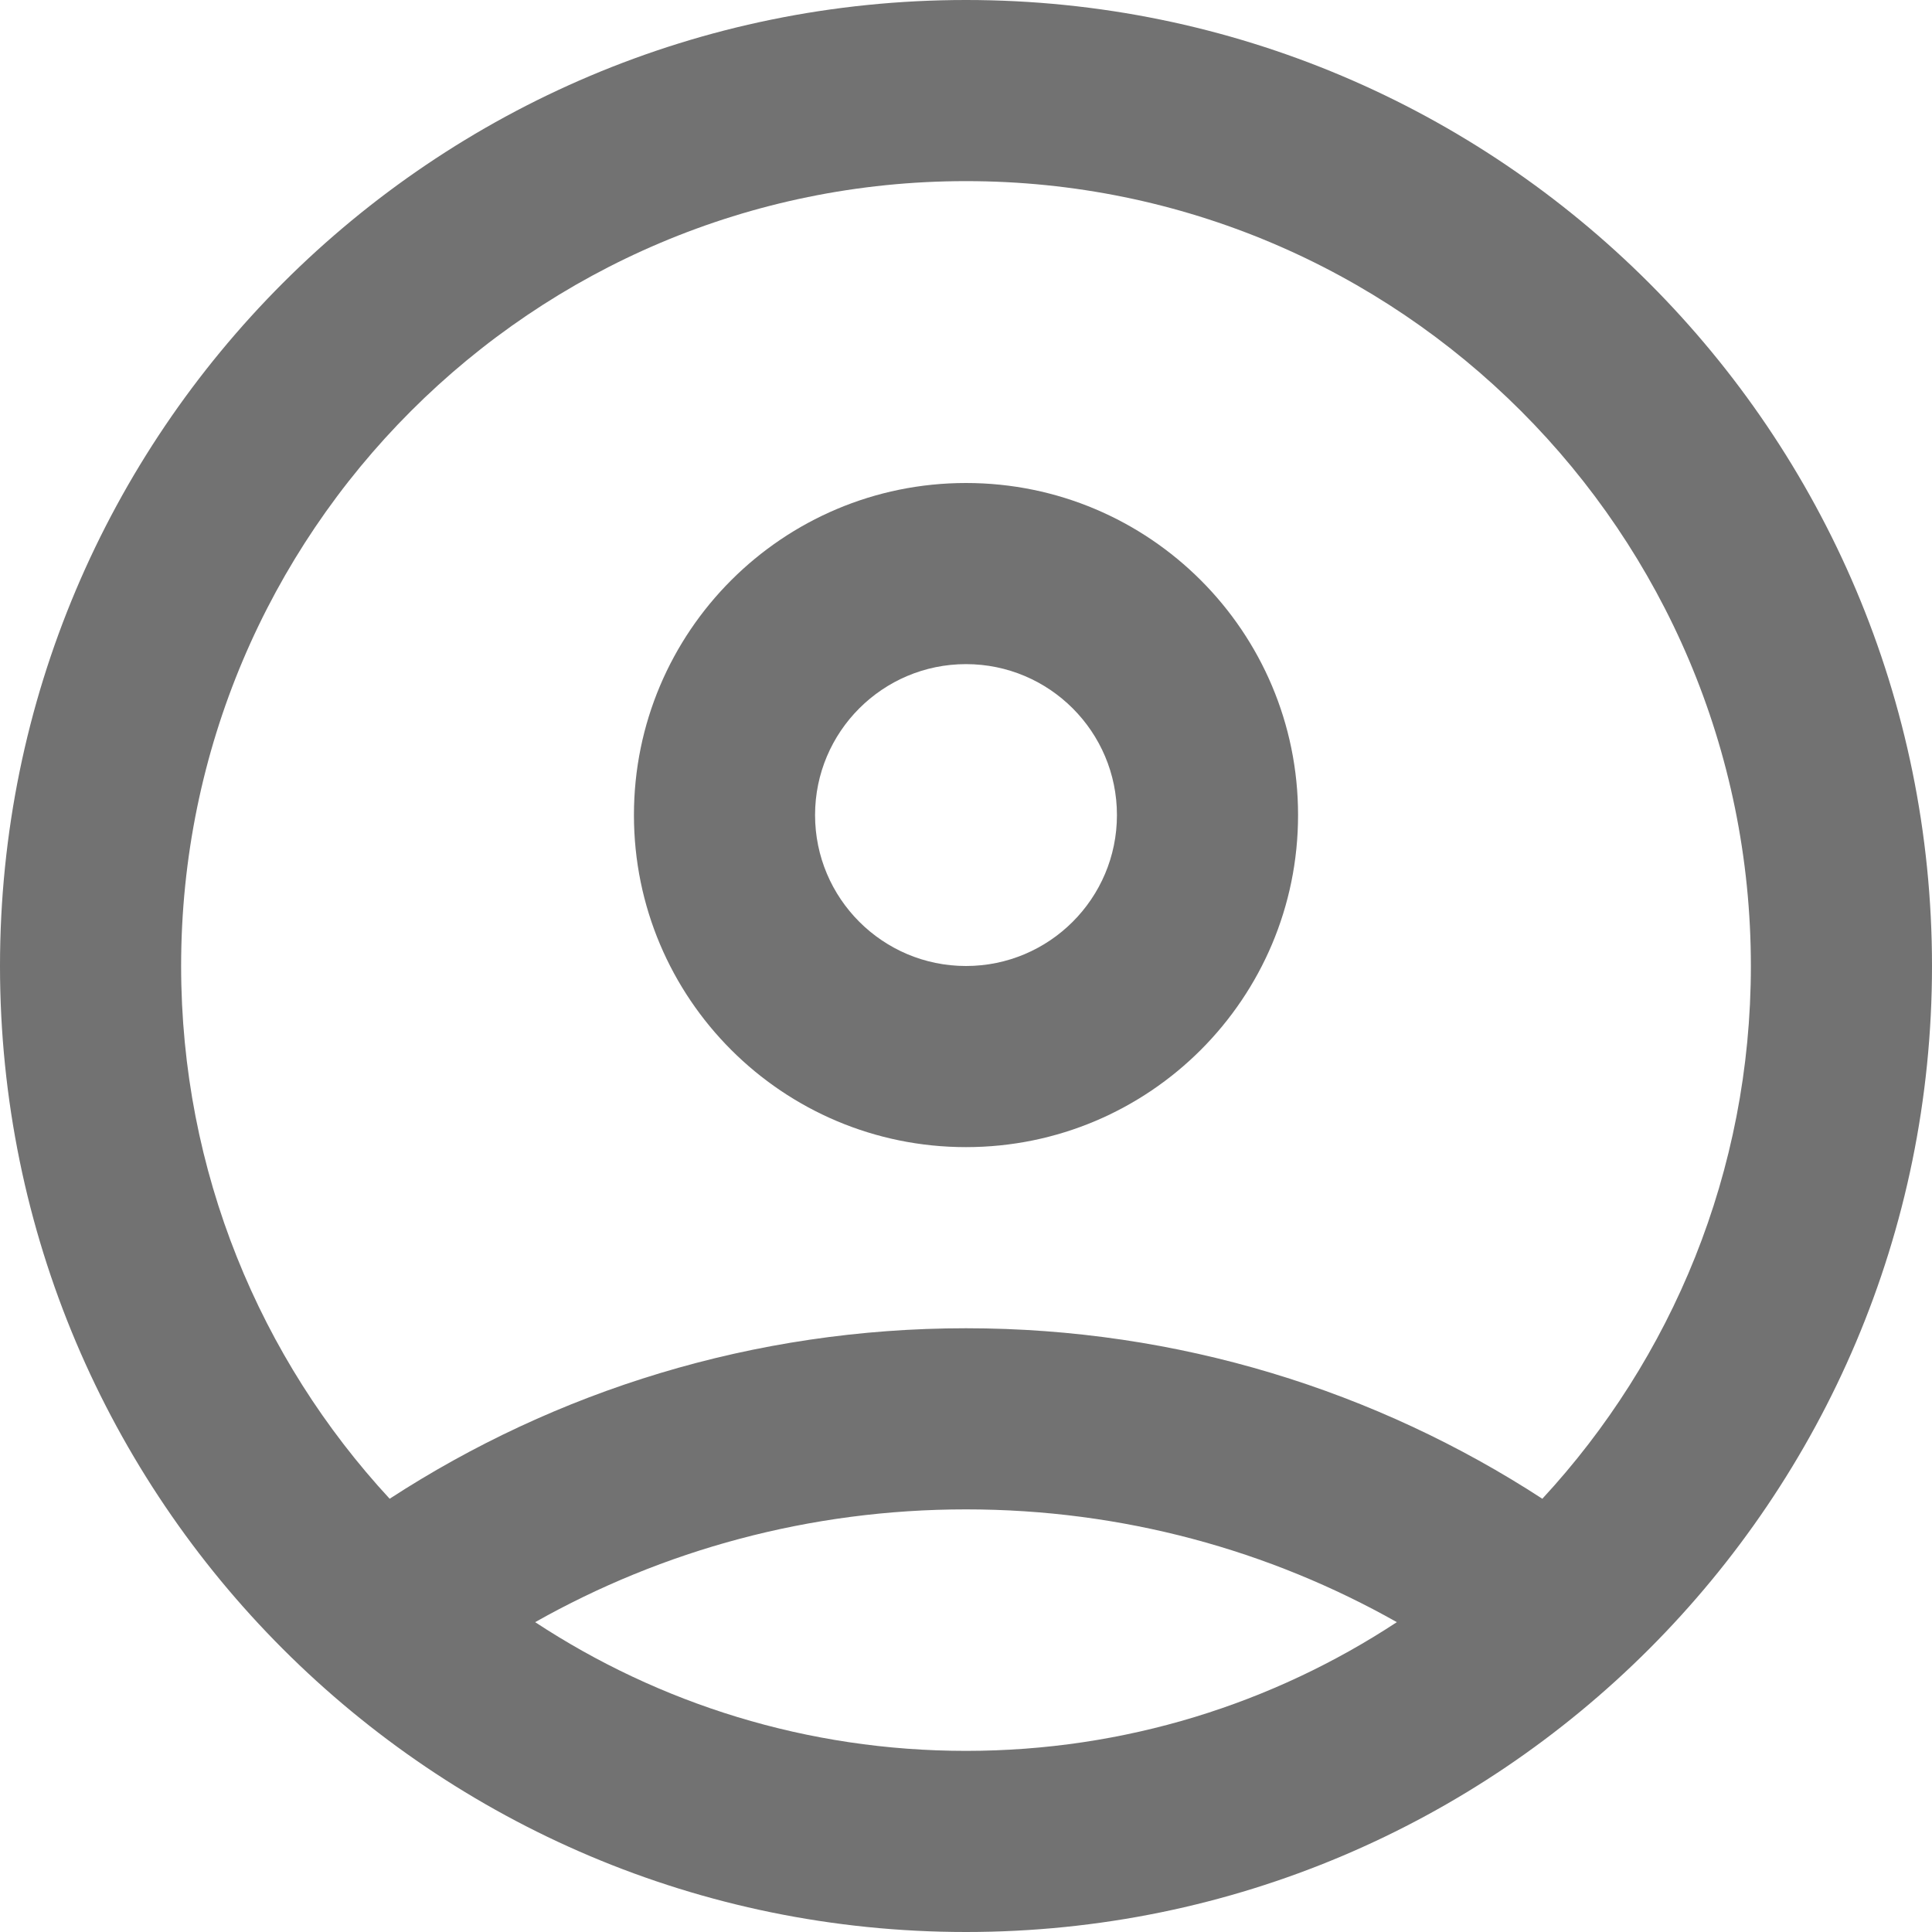 <svg width="16" height="16" viewBox="0 0 16 16" fill="none" xmlns="http://www.w3.org/2000/svg">
<path fill-rule="evenodd" clip-rule="evenodd" d="M5.25 6.75C5.25 5.231 6.481 4 8 4C9.519 4 10.75 5.231 10.75 6.75C10.75 8.269 9.519 9.5 8 9.5C6.481 9.5 5.25 8.269 5.25 6.75ZM8 5.5C7.31 5.5 6.75 6.06 6.75 6.75C6.75 7.44 7.31 8 8 8C8.69 8 9.25 7.44 9.25 6.75C9.25 6.06 8.69 5.5 8 5.5Z" fill="#727272"/>
<path fill-rule="evenodd" clip-rule="evenodd" d="M0 8C0 3.582 3.582 0 8 0C12.418 0 16 3.582 16 8C16 12.418 12.418 16 8 16C3.582 16 0 12.418 0 8ZM8 1.5C4.41 1.5 1.5 4.41 1.5 8C1.5 9.703 2.155 11.253 3.227 12.412C4.6 11.519 6.24 11 8 11C9.76 11 11.4 11.519 12.773 12.412C13.845 11.253 14.5 9.703 14.5 8C14.5 4.41 11.59 1.5 8 1.5ZM11.568 13.434C10.514 12.839 9.297 12.5 8 12.5C6.703 12.5 5.486 12.839 4.432 13.434C5.457 14.108 6.683 14.5 8 14.5C9.318 14.5 10.543 14.108 11.568 13.434Z" fill="#727272"/>
</svg>
